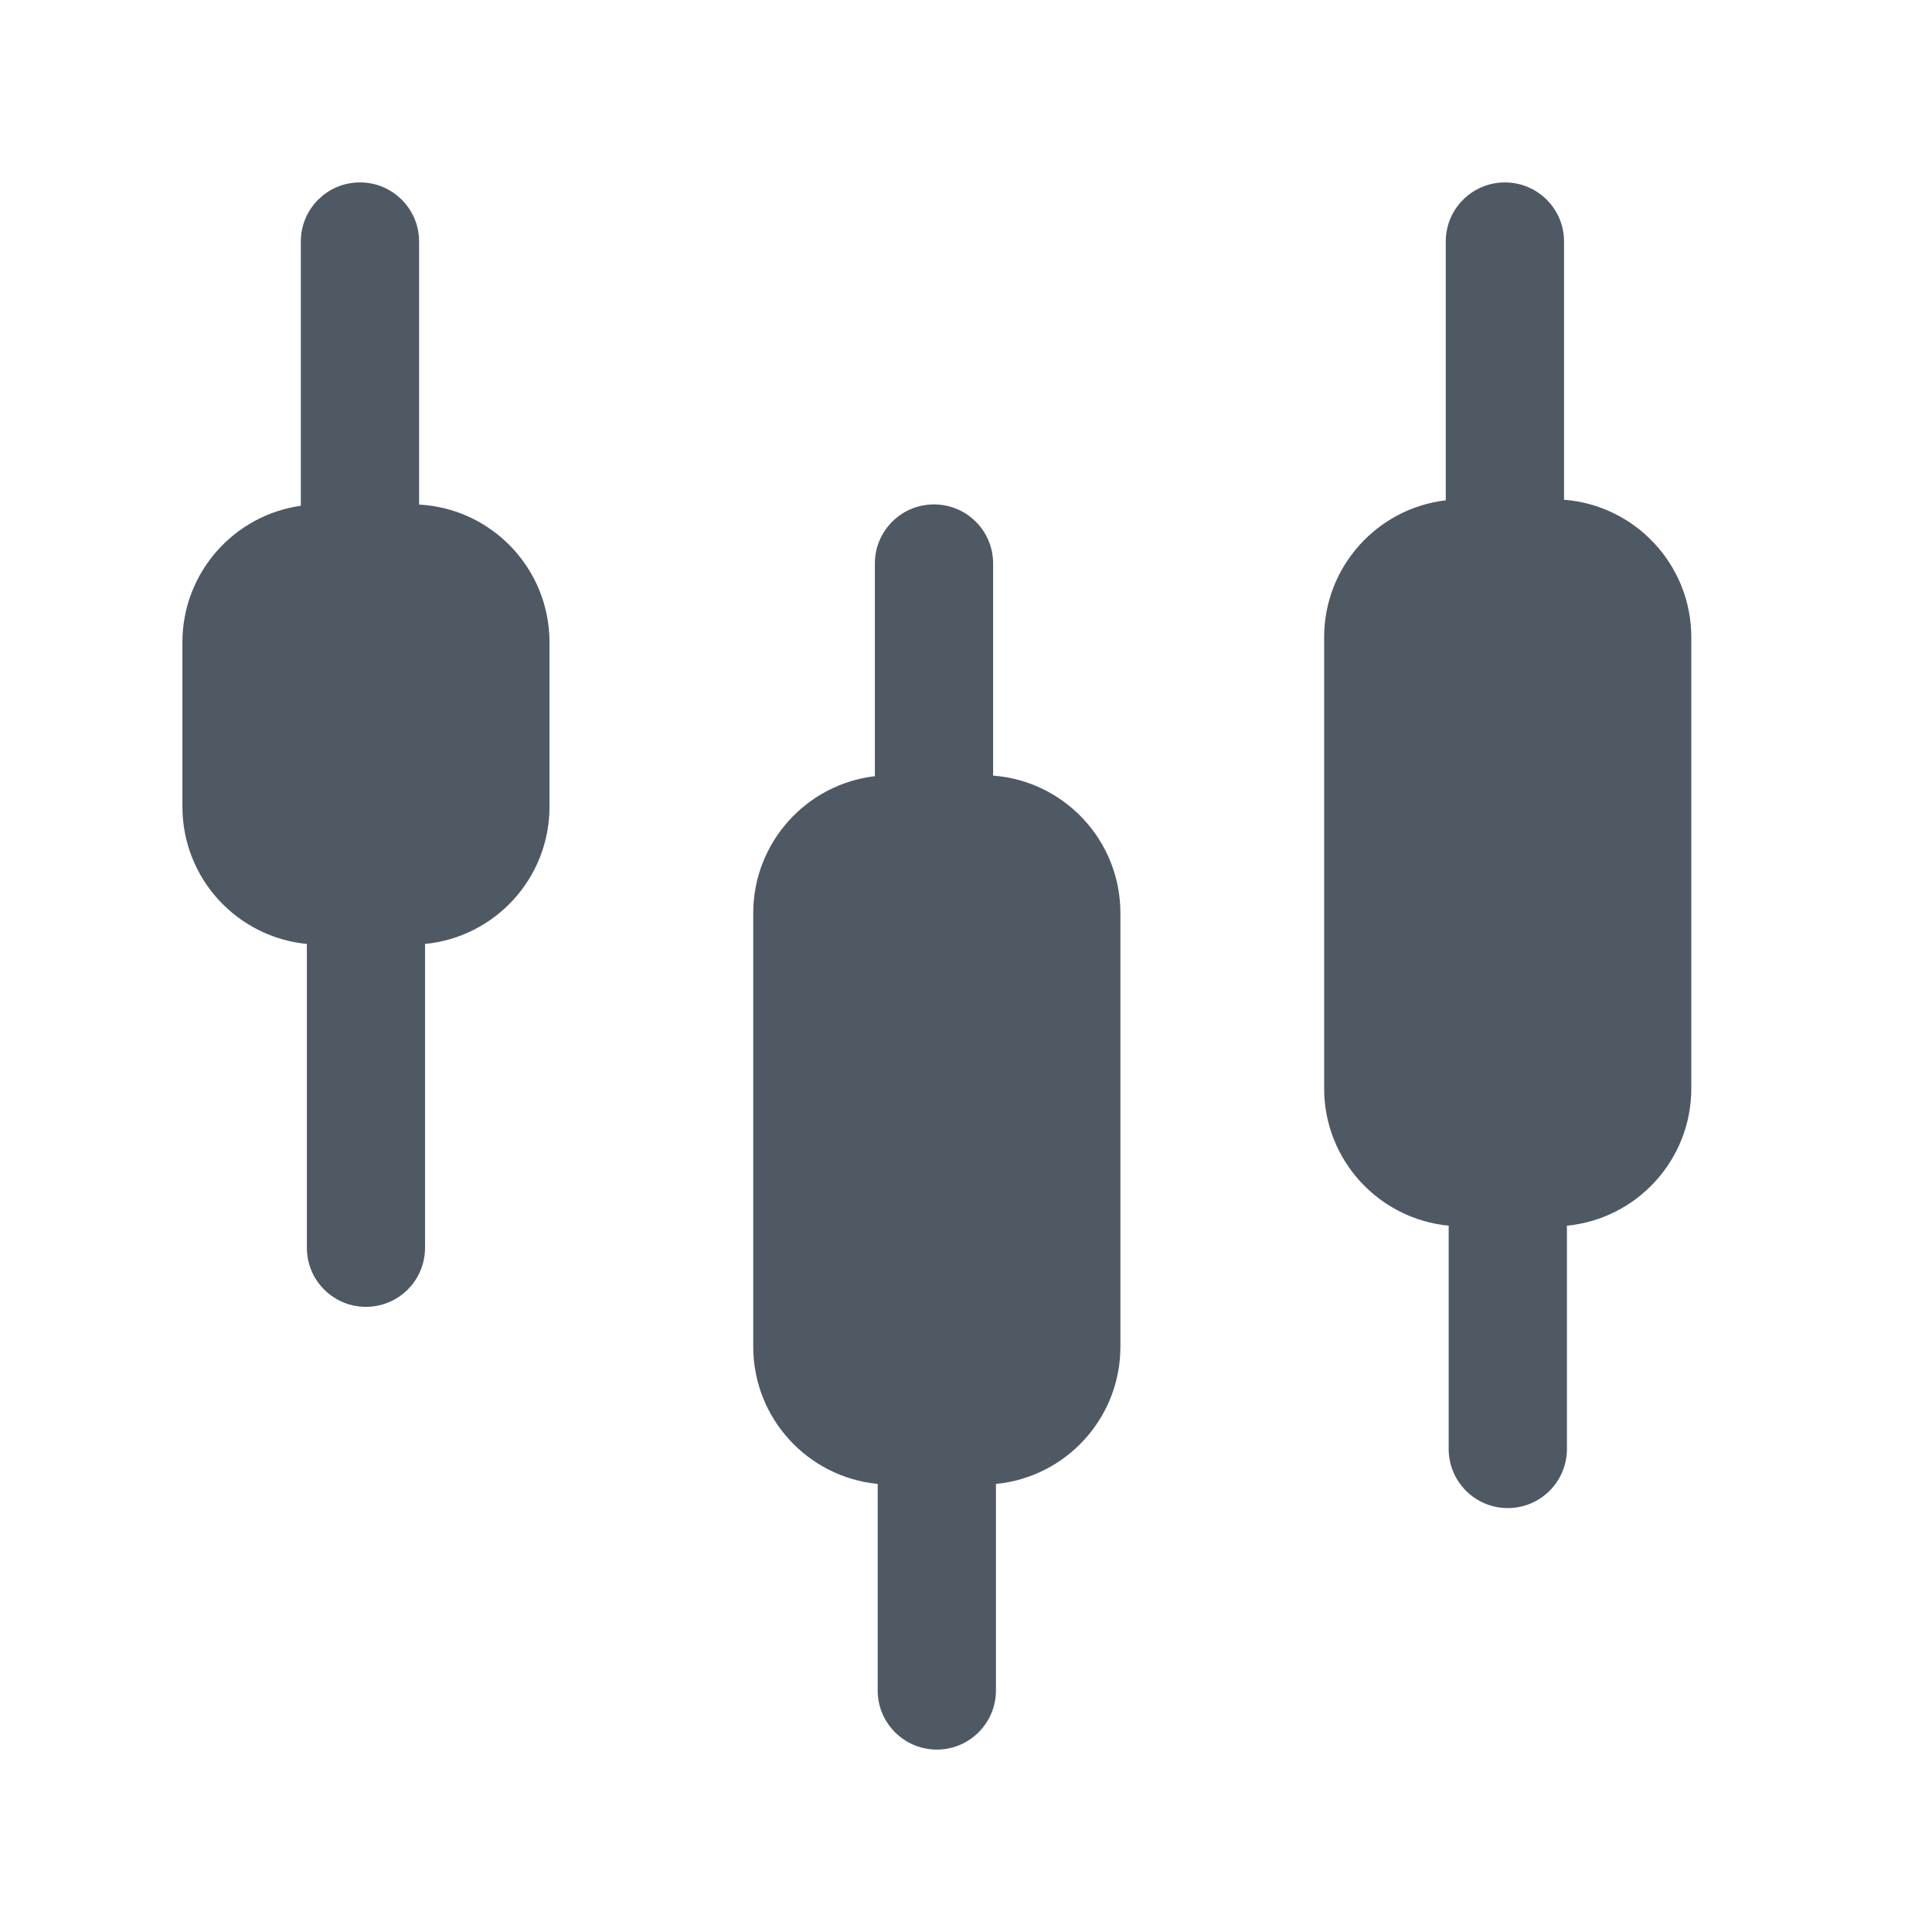<svg width="24" height="24" viewBox="0 0 24 24" fill="none" xmlns="http://www.w3.org/2000/svg">
<path d="M4.472 2.266C4.877 2.266 5.206 2.594 5.206 3V6.268C6.109 6.316 6.826 7.064 6.826 7.979V10.021C6.826 10.911 6.148 11.642 5.28 11.726V15.5C5.28 15.906 4.951 16.234 4.546 16.234C4.14 16.234 3.812 15.906 3.812 15.5V11.726C2.944 11.642 2.266 10.911 2.266 10.021V7.979C2.266 7.115 2.905 6.4 3.737 6.283V3C3.737 2.594 4.066 2.266 4.472 2.266Z" fill="#4E5964"/>
<path d="M12.337 7C12.337 6.594 12.008 6.266 11.602 6.266C11.197 6.266 10.868 6.594 10.868 7V9.642C10.017 9.742 9.357 10.466 9.357 11.343V16.729C9.357 17.619 10.036 18.35 10.903 18.434V21C10.903 21.405 11.232 21.734 11.638 21.734C12.043 21.734 12.372 21.405 12.372 21V18.434C13.24 18.35 13.918 17.619 13.918 16.729V11.343C13.918 10.441 13.222 9.702 12.337 9.635V7Z" fill="#4E5964"/>
<path d="M19.429 3C19.429 2.594 19.1 2.266 18.694 2.266C18.289 2.266 17.96 2.594 17.96 3V6.215C17.109 6.315 16.449 7.039 16.449 7.917V13.521C16.449 14.411 17.128 15.143 17.997 15.226C17.996 15.238 17.996 15.249 17.996 15.26V18C17.996 18.405 18.325 18.734 18.73 18.734C19.136 18.734 19.465 18.405 19.465 18V15.26C19.465 15.249 19.465 15.238 19.464 15.226C20.332 15.142 21.01 14.411 21.01 13.521V7.917C21.01 7.015 20.313 6.276 19.429 6.208V3Z" fill="#4E5964"/>
</svg>
